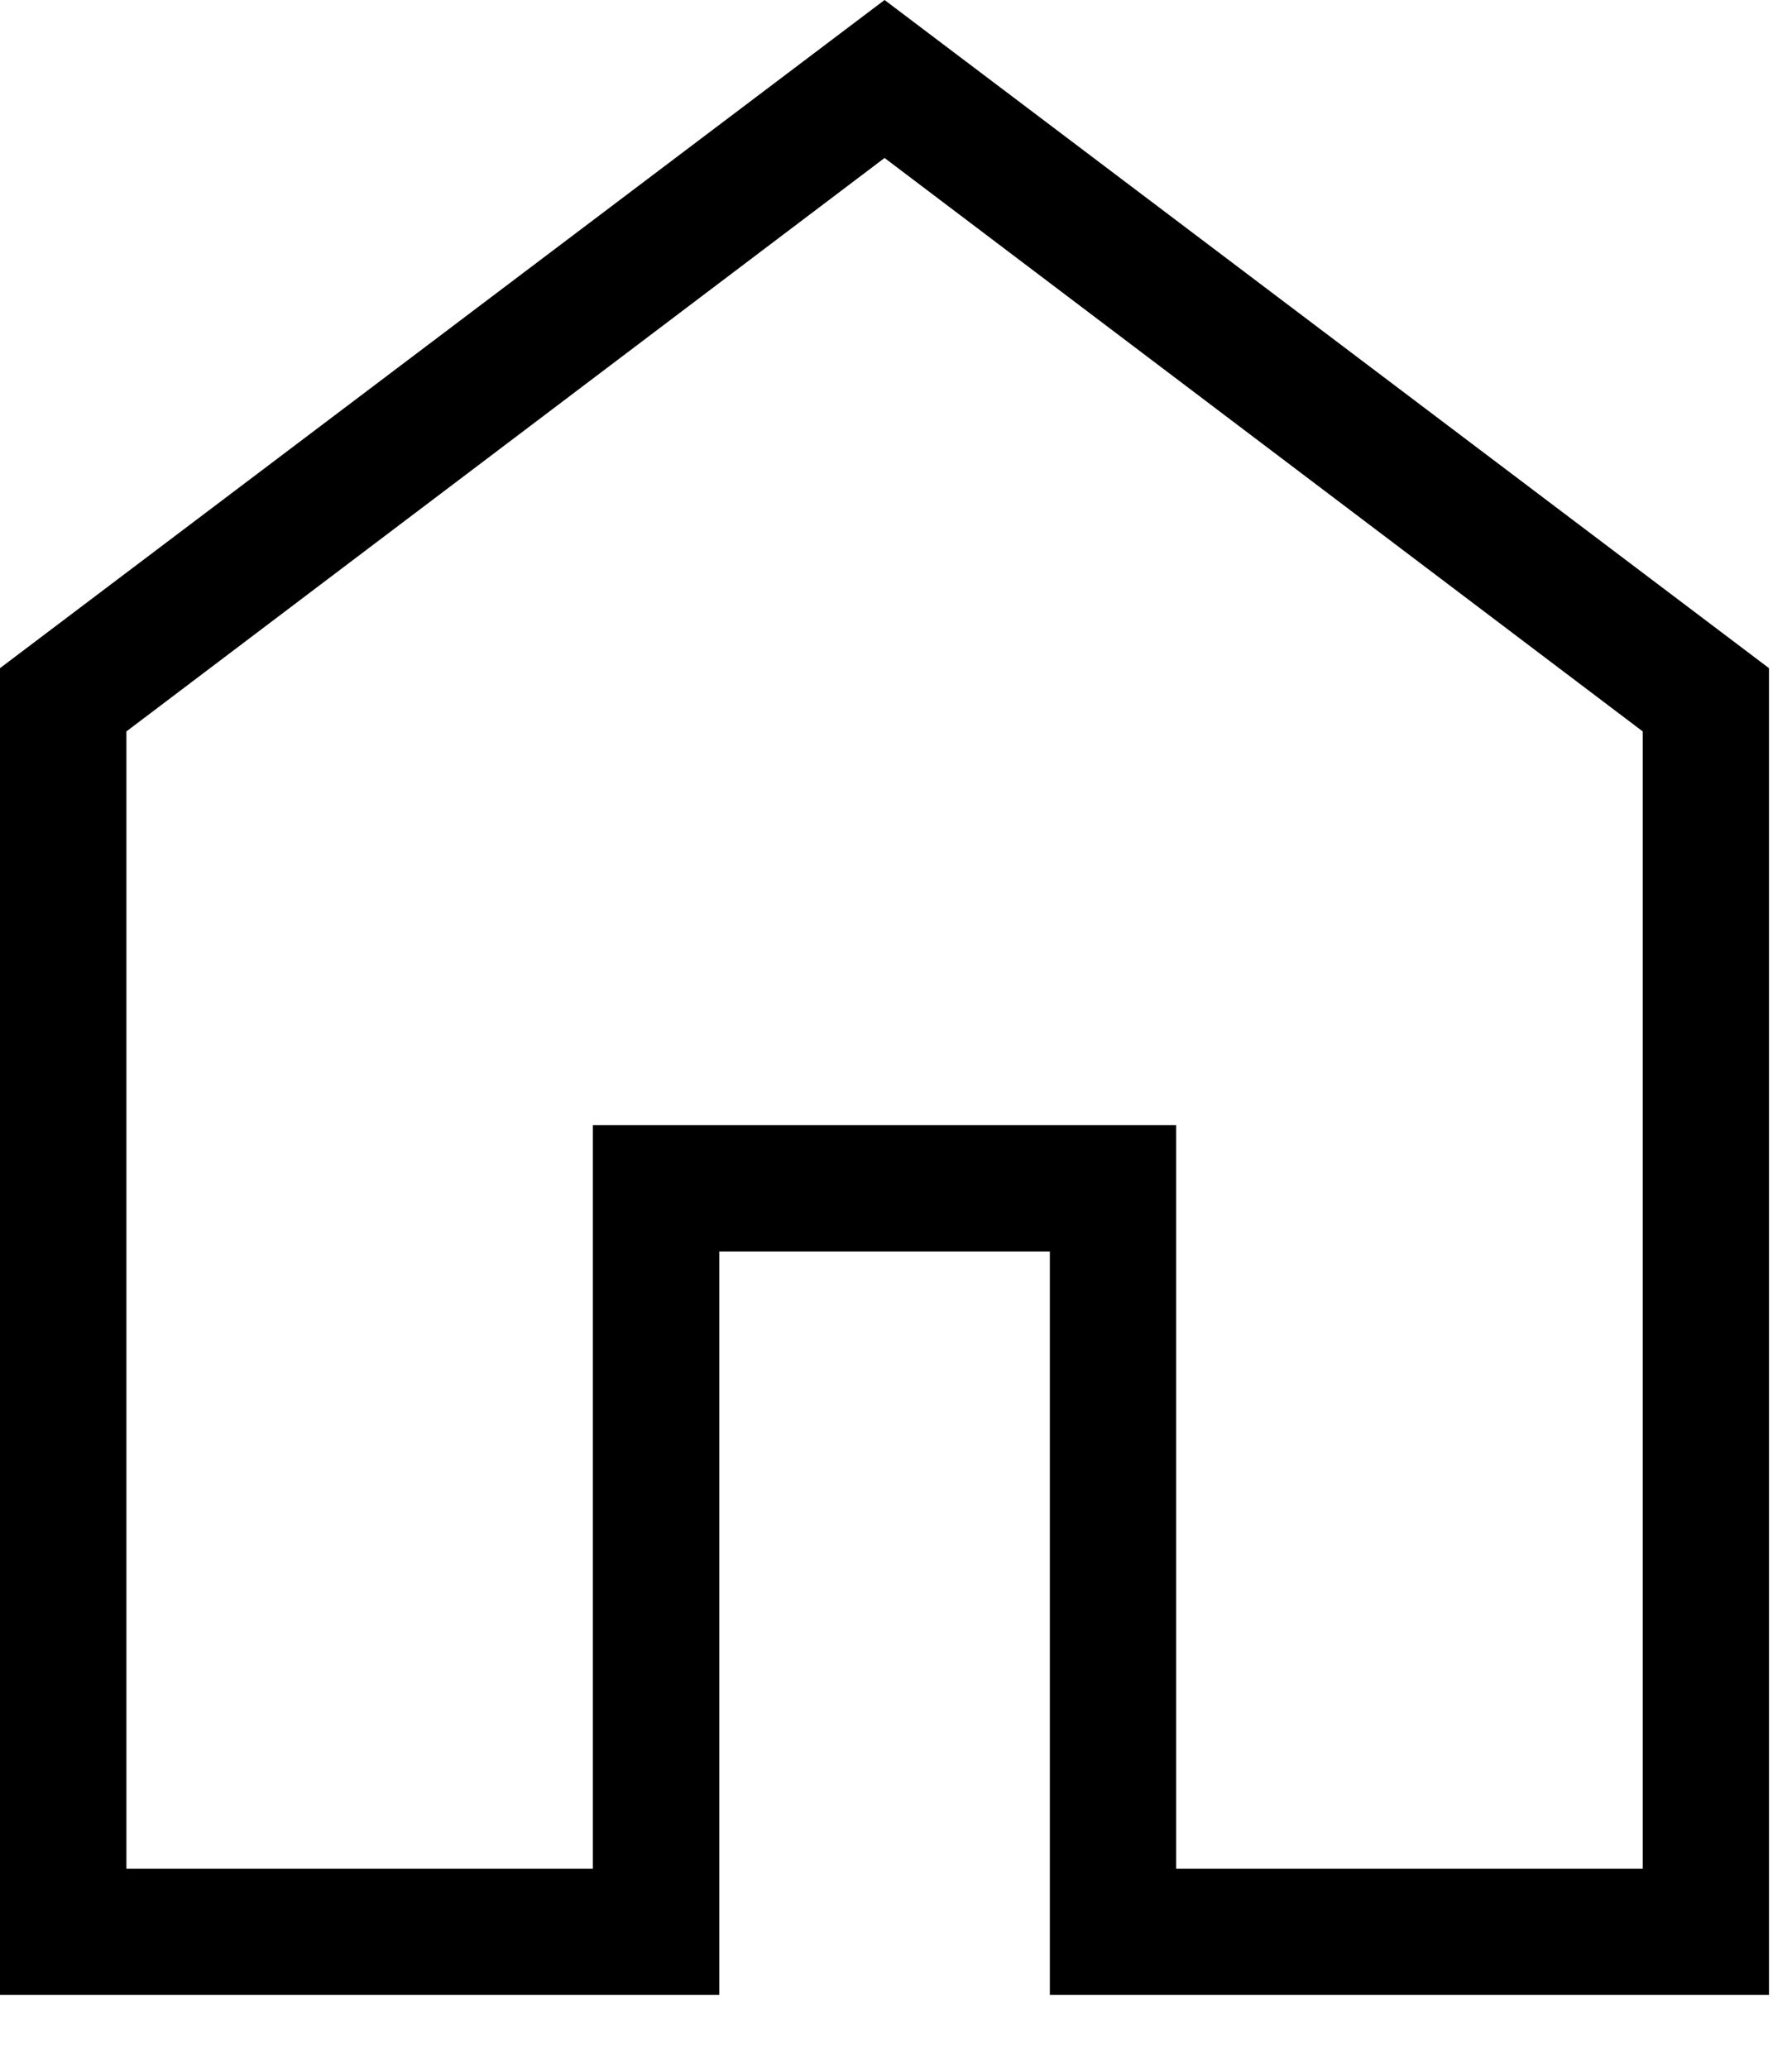 <svg width="13" height="15" viewBox="0 0 13 15" fill="none" xmlns="http://www.w3.org/2000/svg">
<path d="M0.917 13.556H4.301V8.162H8.532V13.556H11.917V5.306L6.417 1.146L0.917 5.306V13.556ZM0 14.472V4.847L6.417 0L12.833 4.847V14.472H7.616V9.079H5.218V14.472H0Z" fill="black"/>
</svg>
